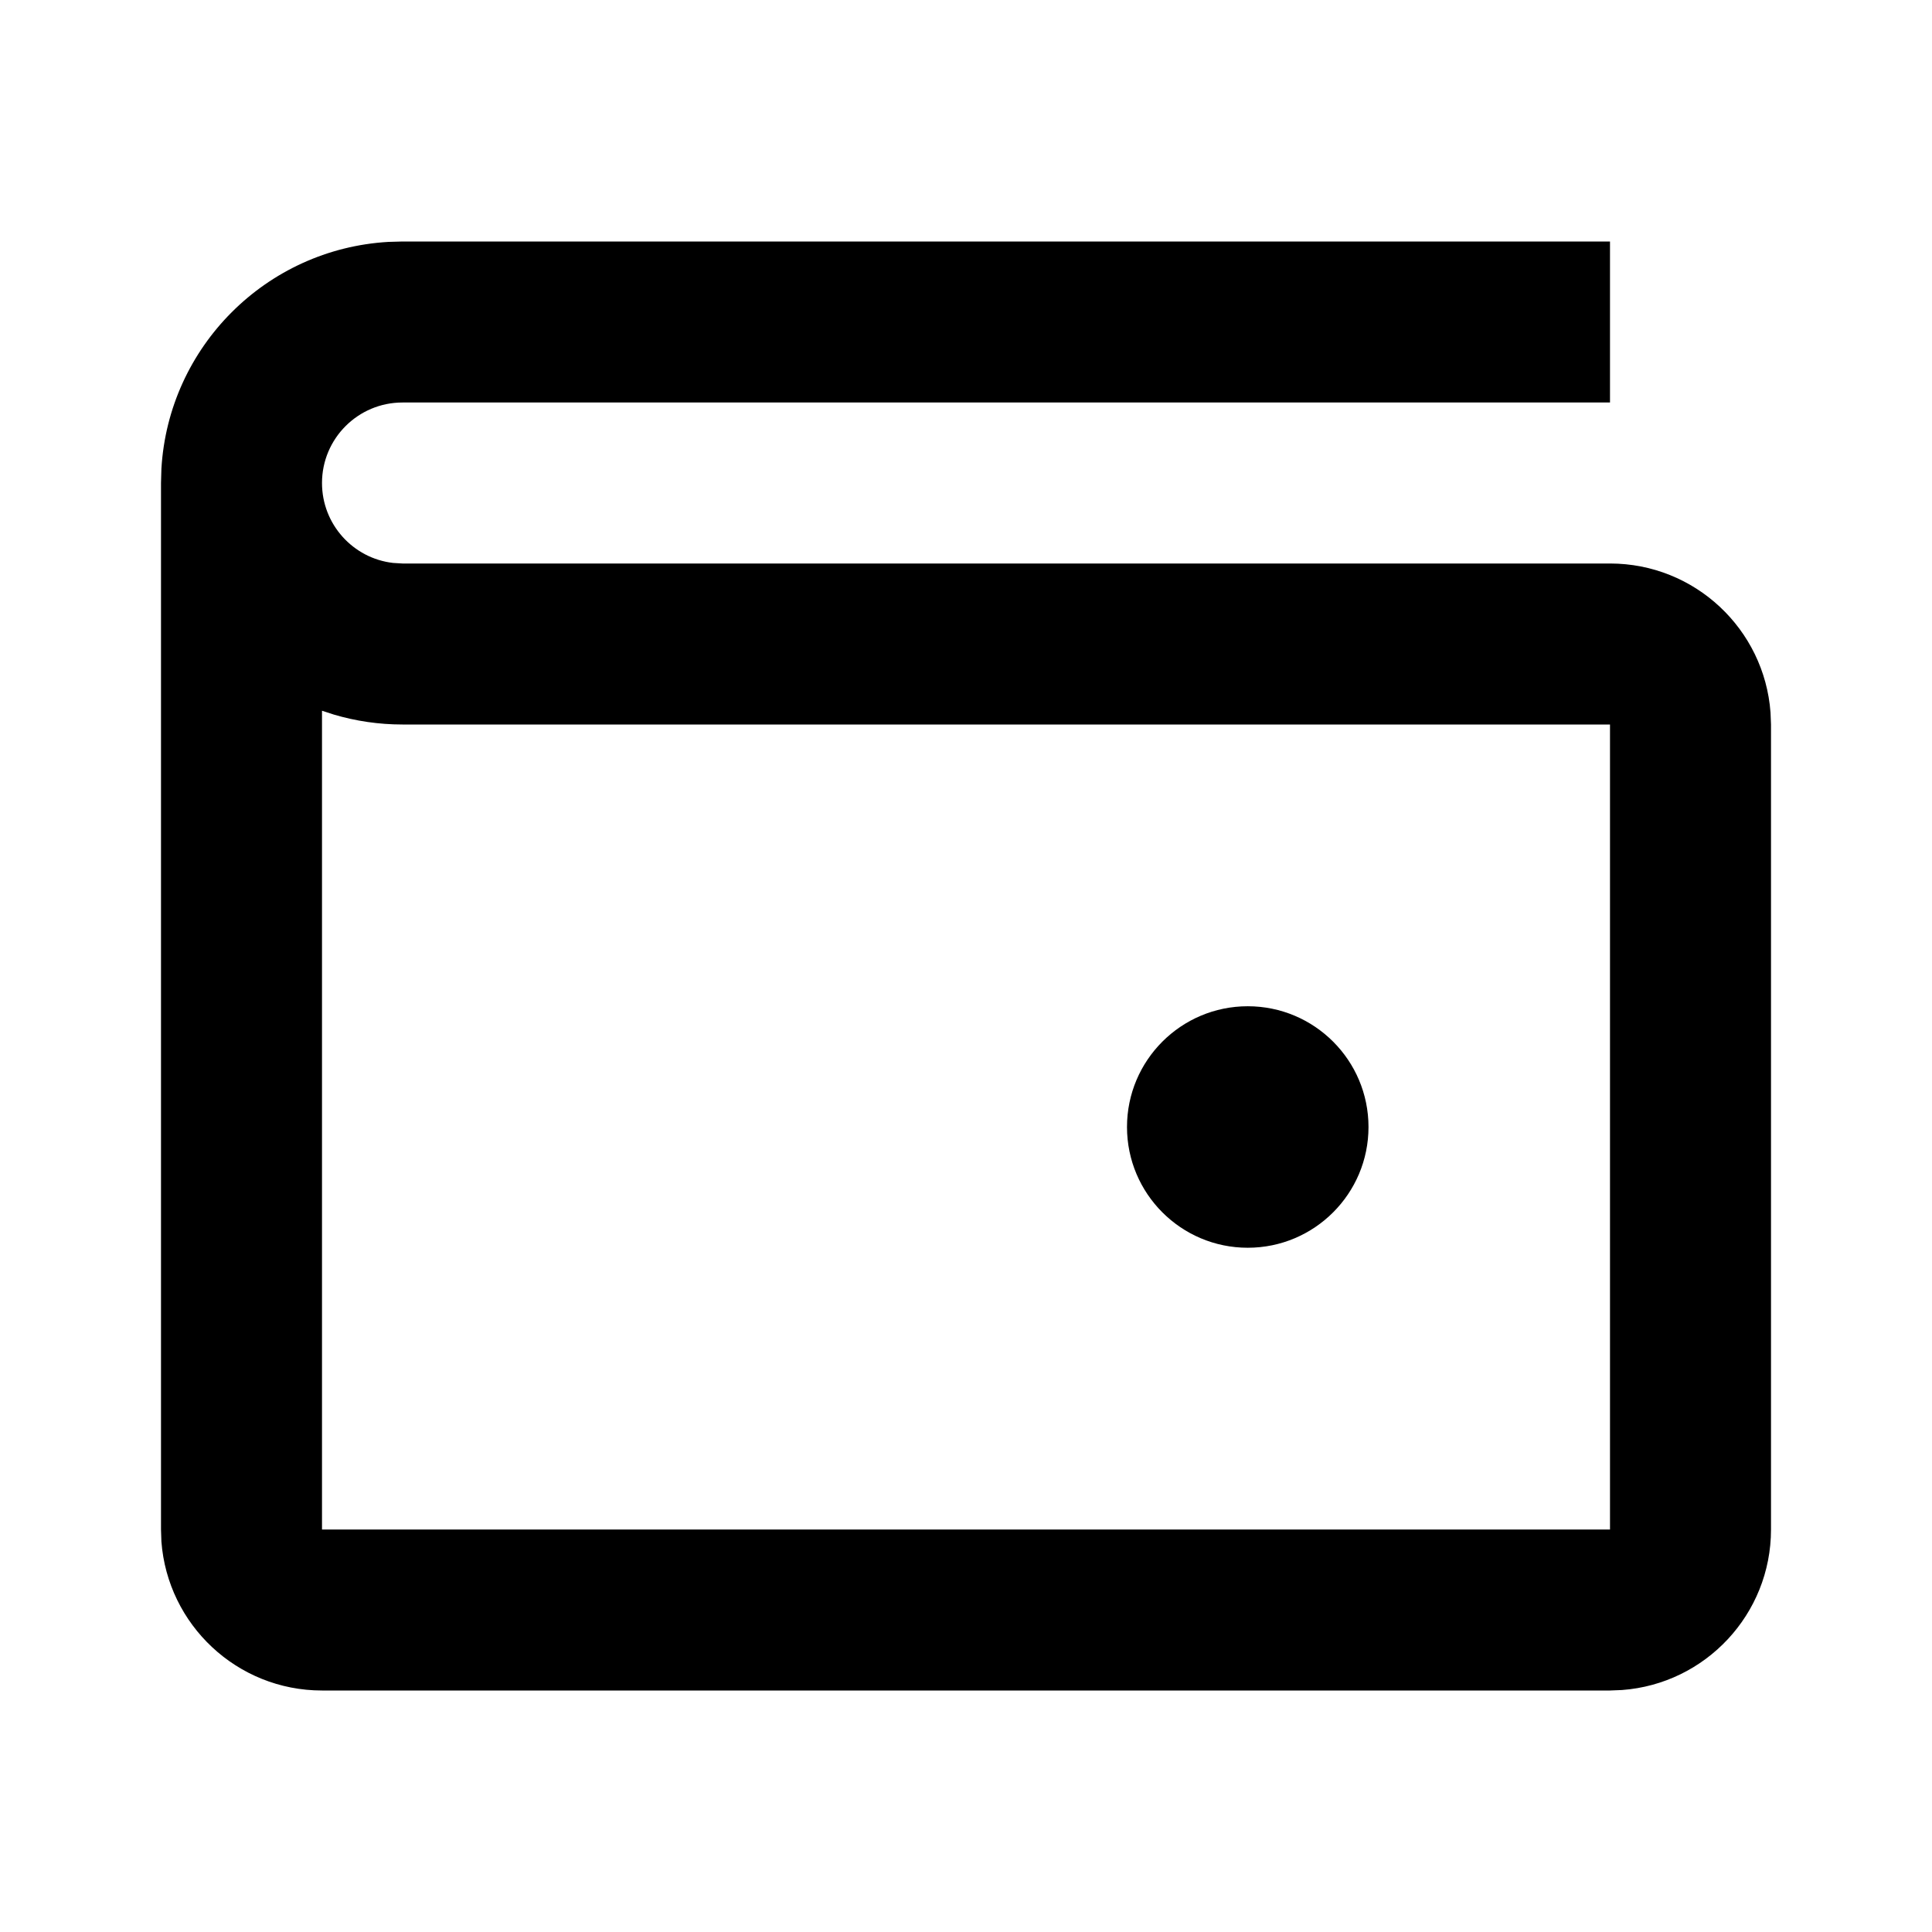 <svg width="24" height="24" viewBox="0 0 24 24" fill="none" xmlns="http://www.w3.org/2000/svg">
<path d="M15.5 15.5C16.328 15.5 17 14.828 17 14C17 13.172 16.328 12.5 15.5 12.5C14.672 12.5 14 13.172 14 14C14 14.828 14.672 15.5 15.5 15.5Z" fill="black"/>
<path fill-rule="evenodd" clip-rule="evenodd" d="M20 5V3H5L4.824 3.005C3.307 3.093 2.093 4.307 2.005 5.824L2 6V19L2.005 19.149C2.082 20.184 2.946 21 4 21H20L20.149 20.994C21.184 20.918 22 20.054 22 19V9L21.994 8.851C21.918 7.816 21.054 7 20 7H5L4.883 6.993C4.386 6.936 4 6.513 4 6C4 5.448 4.448 5 5 5H20ZM4 19V8.829L4.148 8.877C4.418 8.957 4.704 9 5 9H20V19H4Z" fill="black"/>
</svg>
